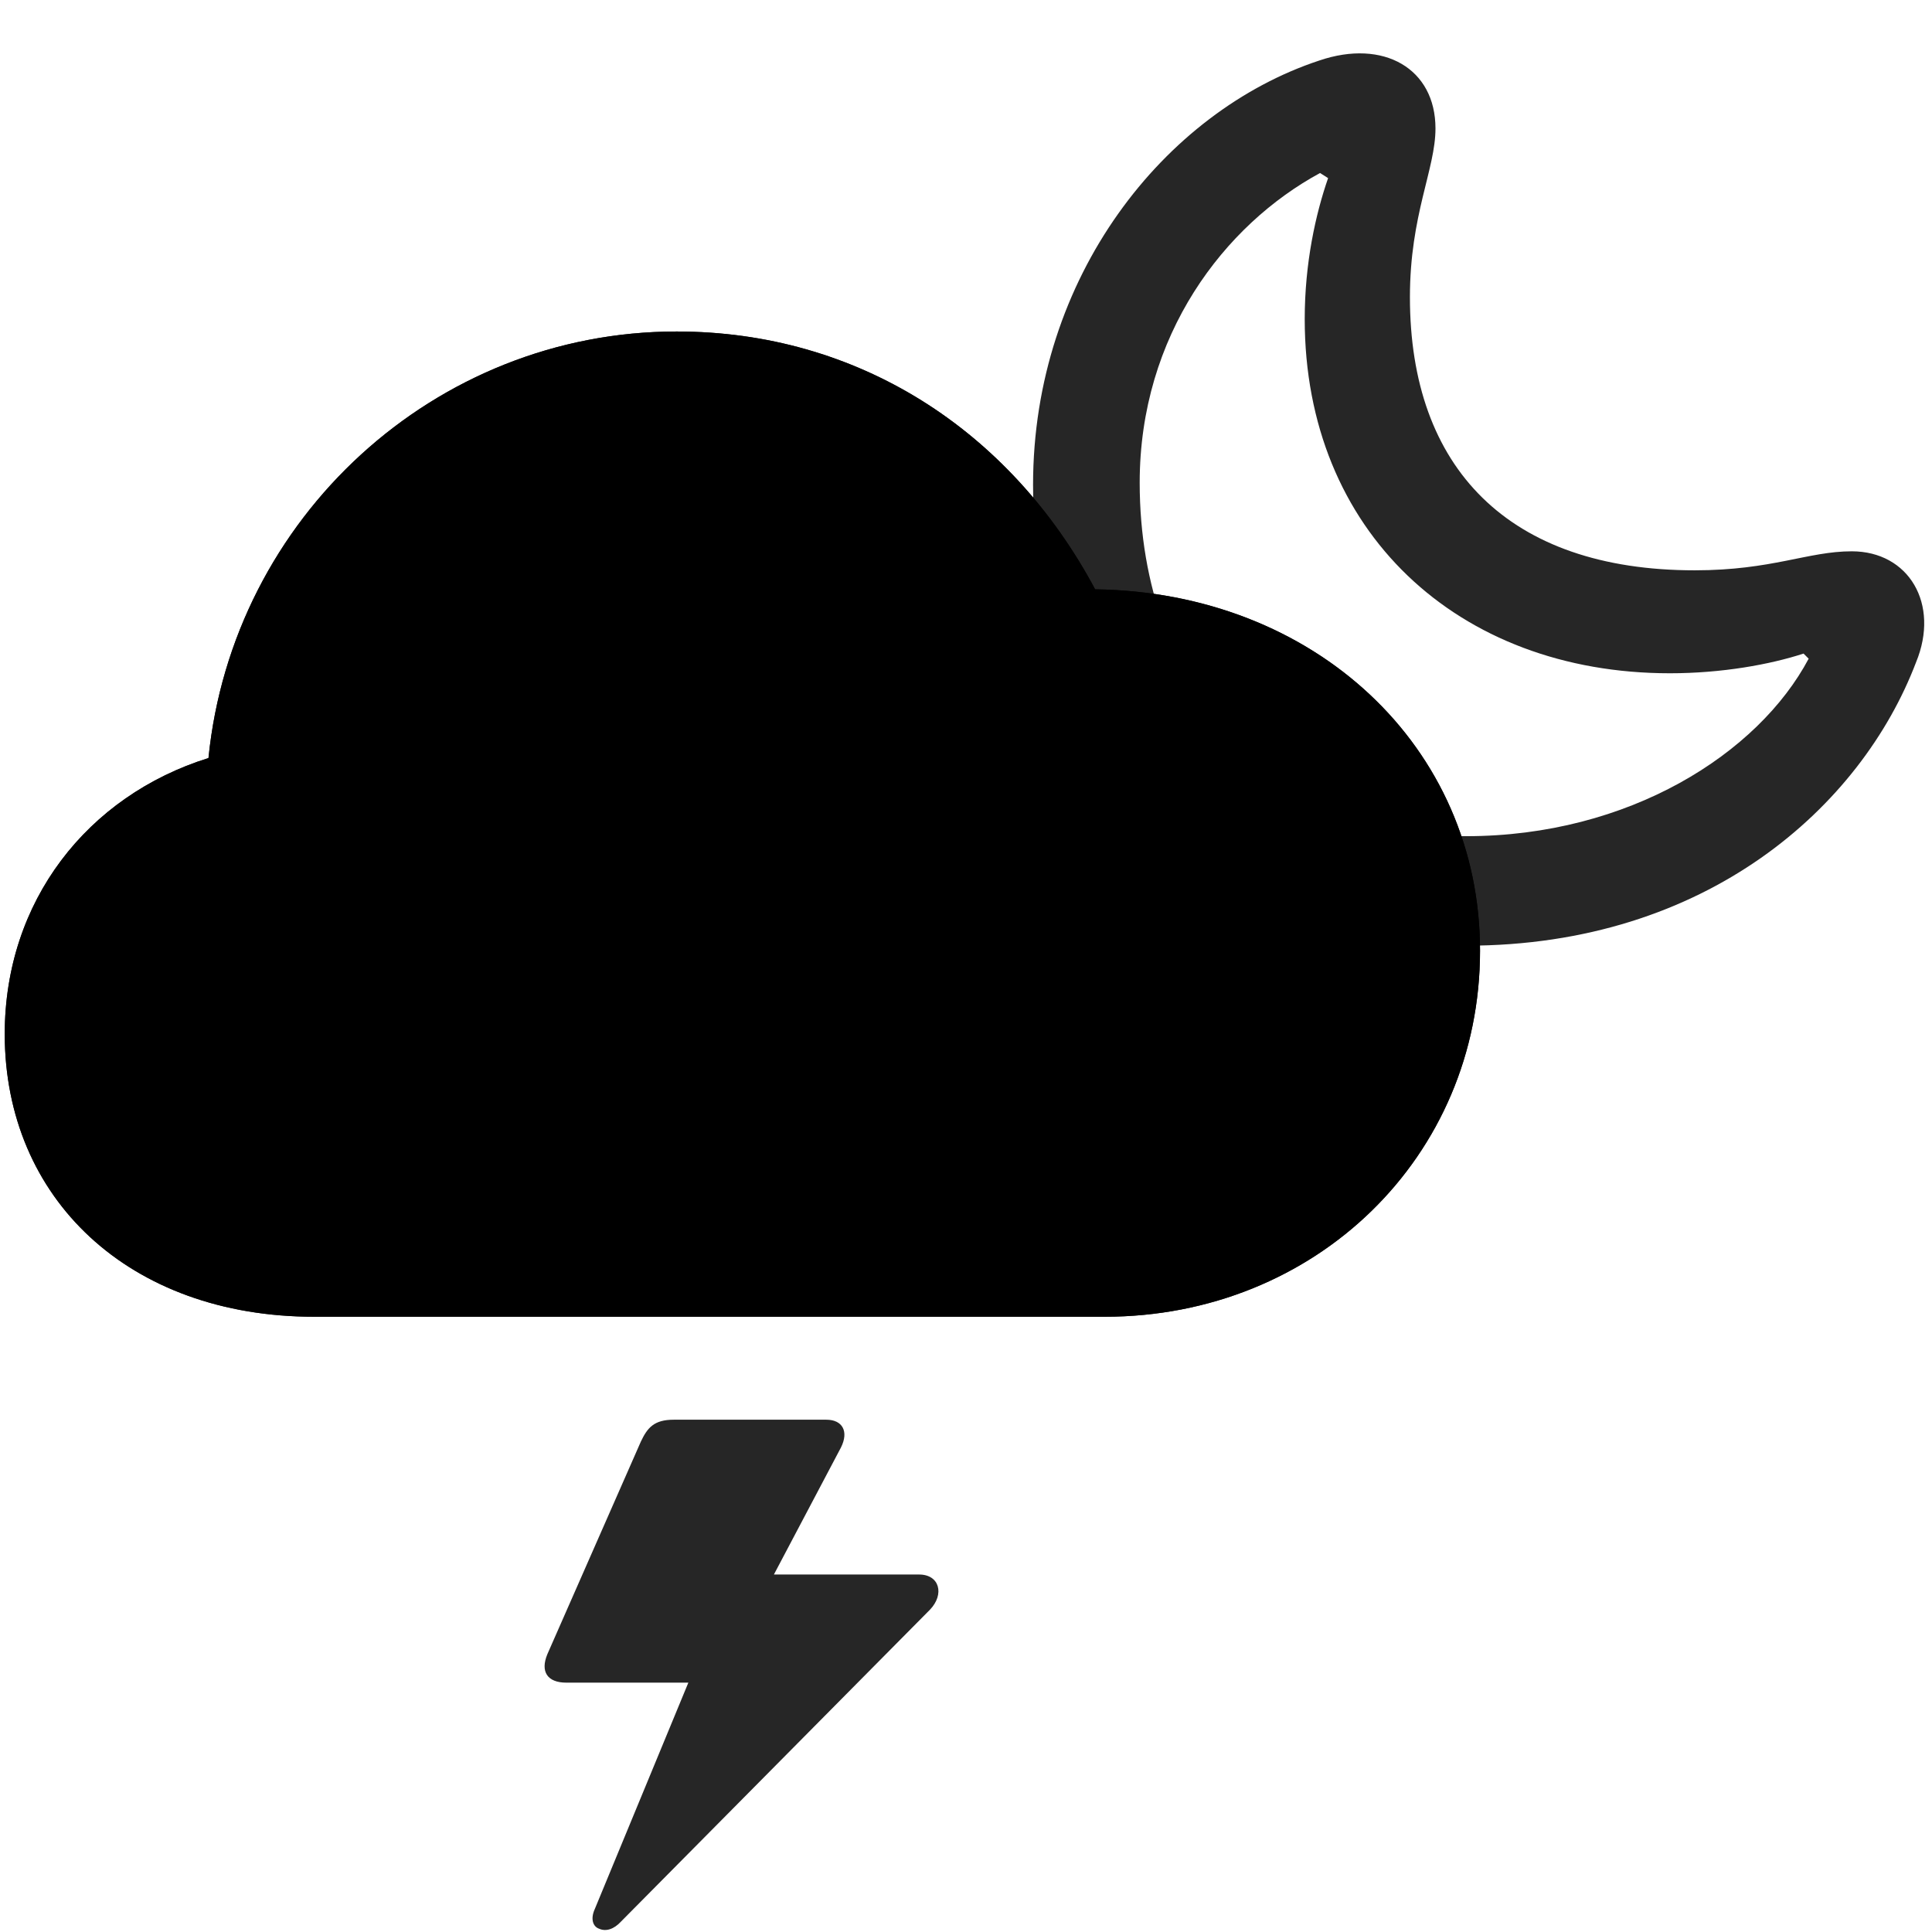 <svg width="31" height="31" viewBox="0 0 31 31" fill="currentColor" xmlns="http://www.w3.org/2000/svg">
<g clip-path="url(#clip0_2207_33754)">
<path d="M14.748 25.264H12.181L12.158 25.756L13.494 23.225C13.623 22.967 13.517 22.78 13.259 22.78H10.81C10.494 22.78 10.388 22.909 10.283 23.131L8.783 26.542C8.666 26.823 8.783 26.999 9.087 26.999H11.185L11.326 26.319L9.544 30.631C9.474 30.784 9.509 30.913 9.615 30.948C9.72 30.995 9.849 30.959 9.966 30.831L14.923 25.827C15.158 25.581 15.076 25.264 14.748 25.264Z" fill="currentColor" fill-opacity="0.85"/>
<path d="M23.525 15.174C27.392 15.174 29.865 12.936 30.744 10.627C31.13 9.69 30.627 8.846 29.712 8.846C29.009 8.846 28.435 9.151 27.193 9.151C24.205 9.151 22.623 7.51 22.623 4.768C22.623 3.444 23.033 2.717 23.033 2.061C23.033 1.1 22.201 0.62 21.169 0.971C18.685 1.792 16.576 4.44 16.576 7.78C16.576 11.963 19.599 15.174 23.525 15.174ZM23.525 13.417C20.455 13.417 18.287 11.073 18.287 7.745C18.287 5.377 19.646 3.608 21.181 2.776L21.31 2.858C21.111 3.432 20.935 4.217 20.935 5.12C20.935 8.518 23.384 10.803 26.794 10.803C27.627 10.803 28.4 10.663 28.939 10.487L29.021 10.569C28.212 12.092 26.138 13.417 23.525 13.417Z" fill="currentColor" fill-opacity="0.85"/>
<path d="M5.044 21.128H17.724C21.111 21.128 23.748 18.561 23.748 15.256C23.748 11.975 21.087 9.502 17.572 9.456C16.201 6.889 13.752 5.319 10.857 5.319C6.978 5.319 3.732 8.307 3.345 12.163C1.4 12.772 0.076 14.46 0.076 16.592C0.076 19.229 2.068 21.128 5.044 21.128Z" fill="currentColor"/>
<path d="M5.044 21.128H17.724C21.111 21.128 23.748 18.561 23.748 15.256C23.748 11.975 21.087 9.502 17.572 9.456C16.201 6.889 13.752 5.319 10.857 5.319C6.978 5.319 3.732 8.307 3.345 12.163C1.4 12.772 0.076 14.46 0.076 16.592C0.076 19.229 2.068 21.128 5.044 21.128ZM4.998 19.253C3.005 19.253 1.951 18.104 1.951 16.639C1.951 15.397 2.677 14.296 4.4 13.838C4.962 13.698 5.173 13.44 5.22 12.842C5.49 9.561 7.927 7.194 10.857 7.194C13.13 7.194 14.9 8.448 15.99 10.627C16.248 11.131 16.529 11.307 17.127 11.307C20.162 11.307 21.861 13.135 21.861 15.315C21.861 17.495 20.08 19.253 17.759 19.253H4.998Z" fill="currentColor" fill-opacity="0.85"/>
</g>
<defs>
<clipPath id="clip0_2207_33754">
<rect width="30.799" height="30.919" fill="currentColor" transform="translate(0.076 0.049)"/>
</clipPath>
</defs>
</svg>
